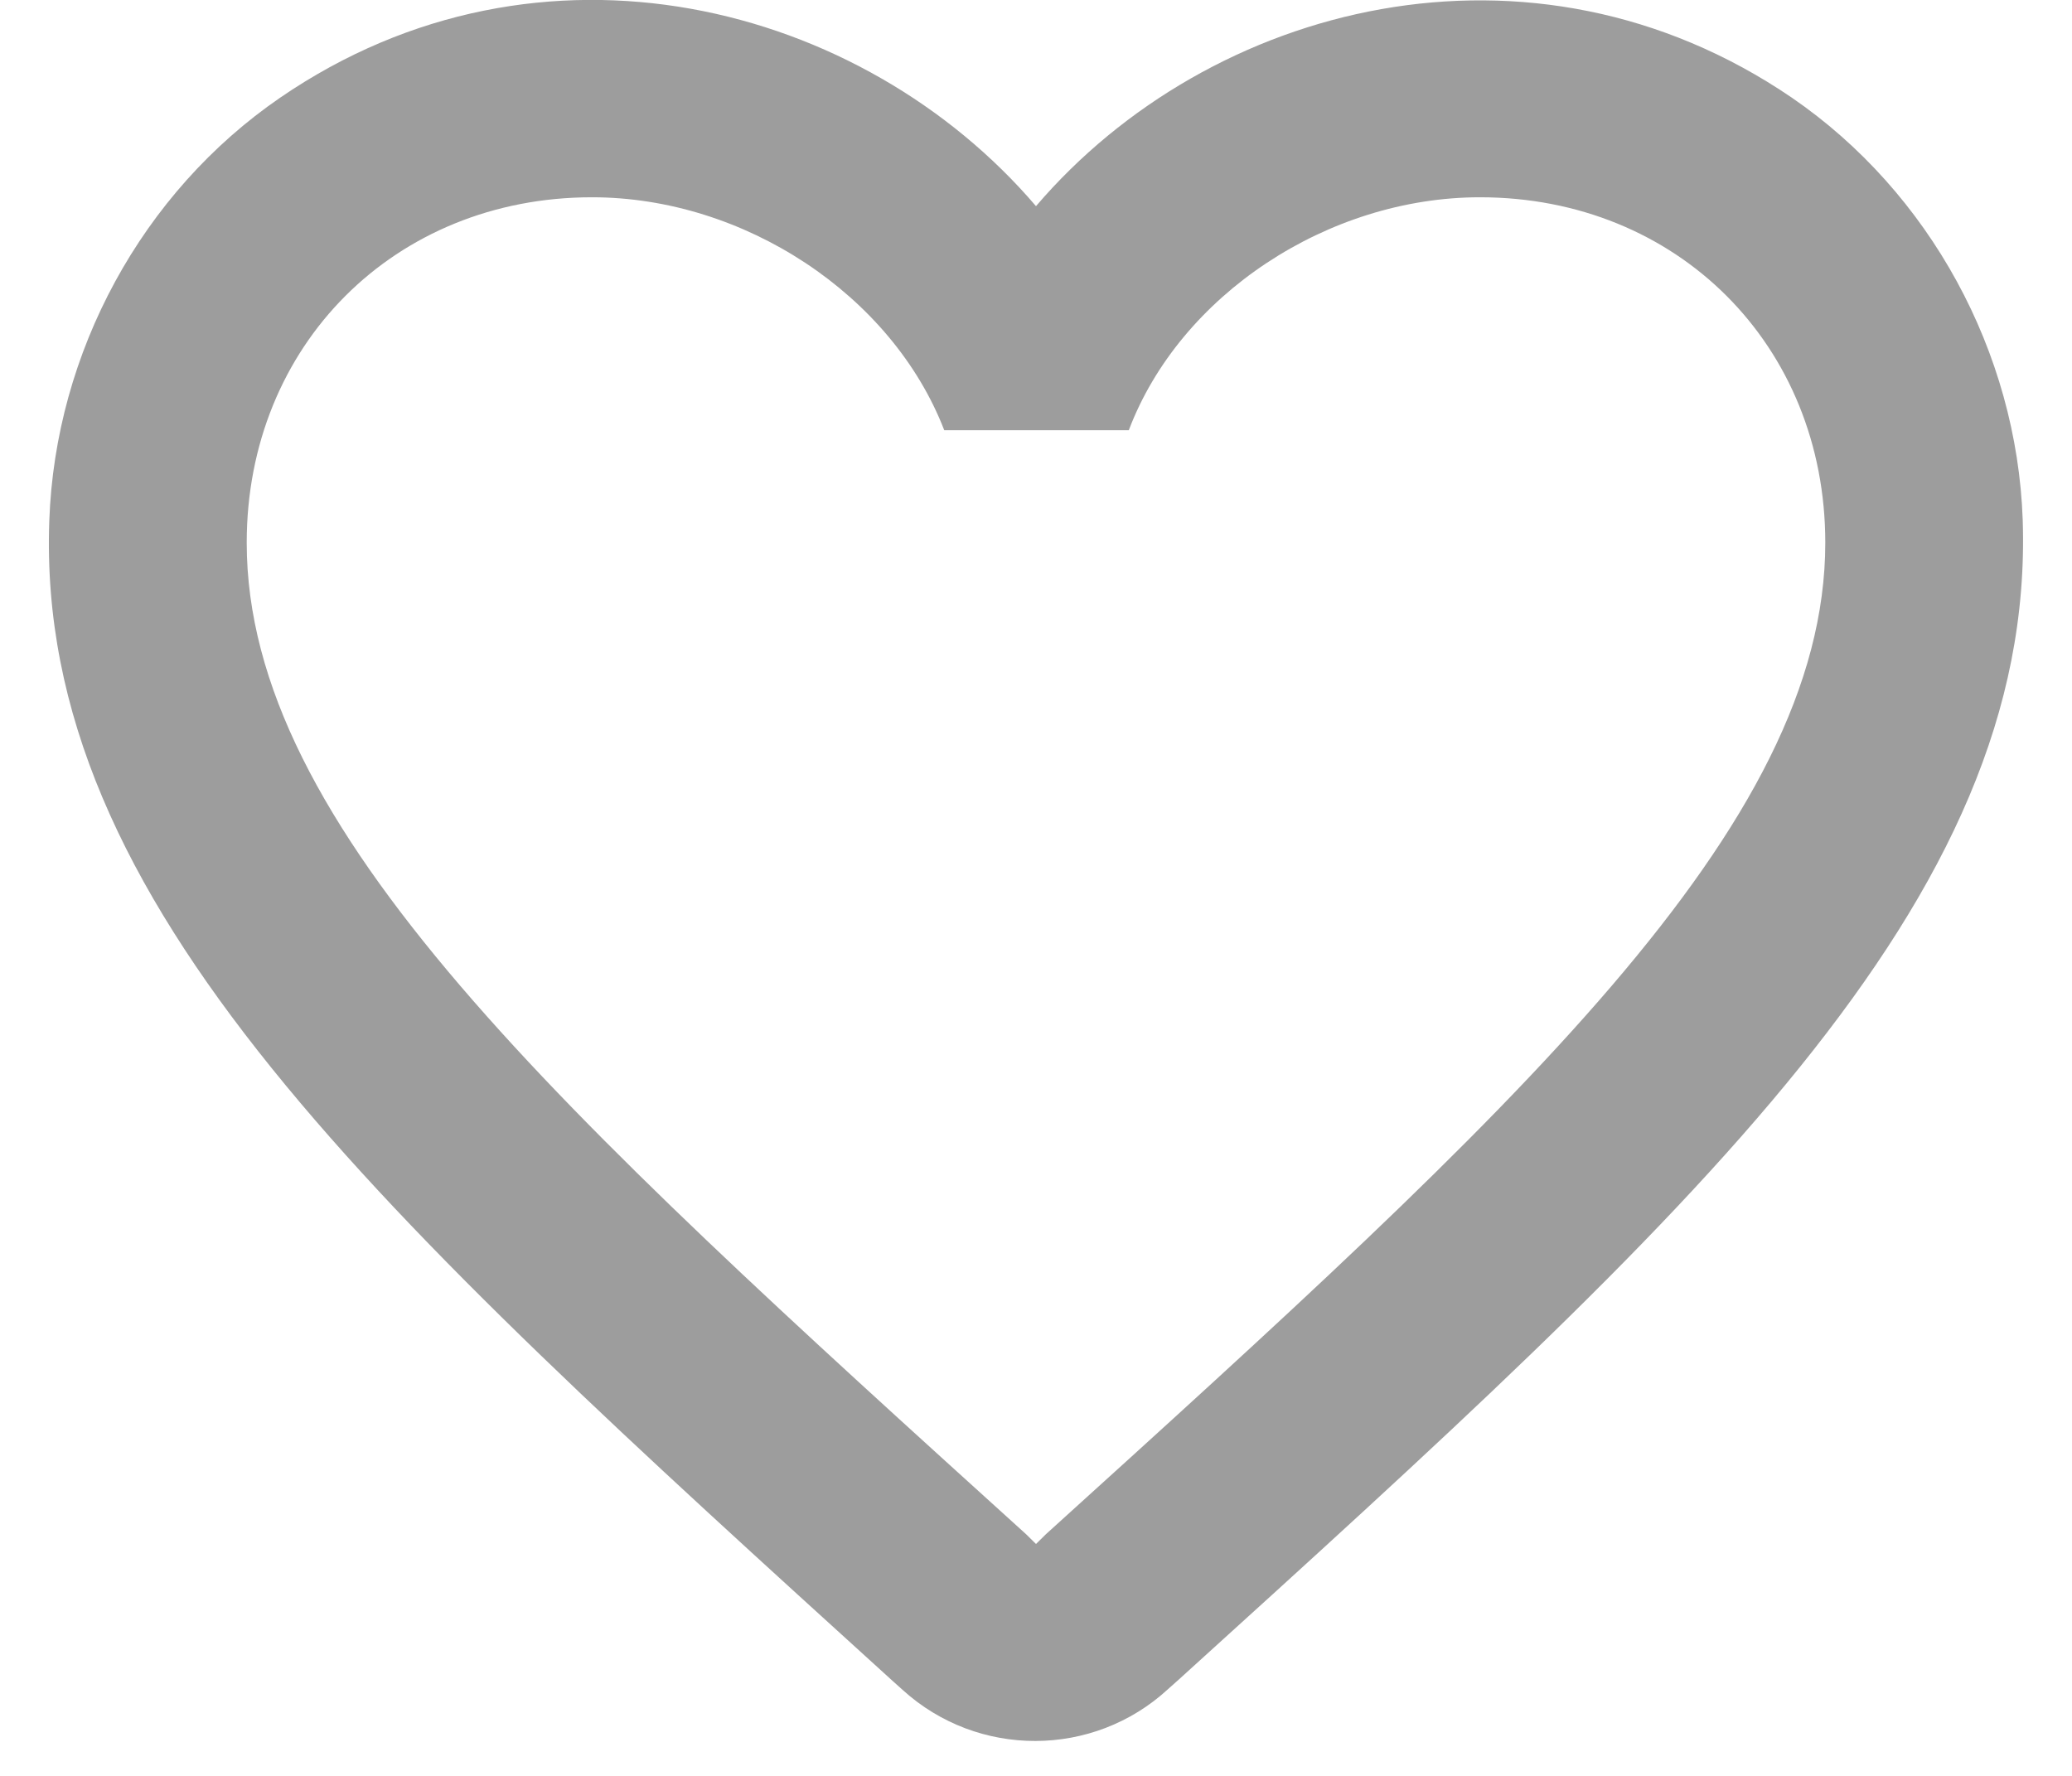 <svg width="14" height="12" viewBox="0 0 14 12" fill="none" xmlns="http://www.w3.org/2000/svg">
<path d="M12.107 0.66C10.347 -0.54 8.173 0.02 7 1.393C5.827 0.02 3.653 -0.547 1.893 0.66C0.96 1.3 0.373 2.38 0.333 3.52C0.24 6.107 2.533 8.18 6.033 11.36L6.1 11.42C6.607 11.88 7.387 11.88 7.893 11.413L7.967 11.347C11.467 8.173 13.753 6.1 13.667 3.513C13.627 2.38 13.04 1.3 12.107 0.66ZM7.067 10.367L7 10.433L6.933 10.367C3.76 7.493 1.667 5.593 1.667 3.667C1.667 2.333 2.667 1.333 4 1.333C5.027 1.333 6.027 1.993 6.38 2.907H7.627C7.973 1.993 8.973 1.333 10 1.333C11.333 1.333 12.333 2.333 12.333 3.667C12.333 5.593 10.24 7.493 7.067 10.367Z" fill="#9D9D9D"/>
</svg>
